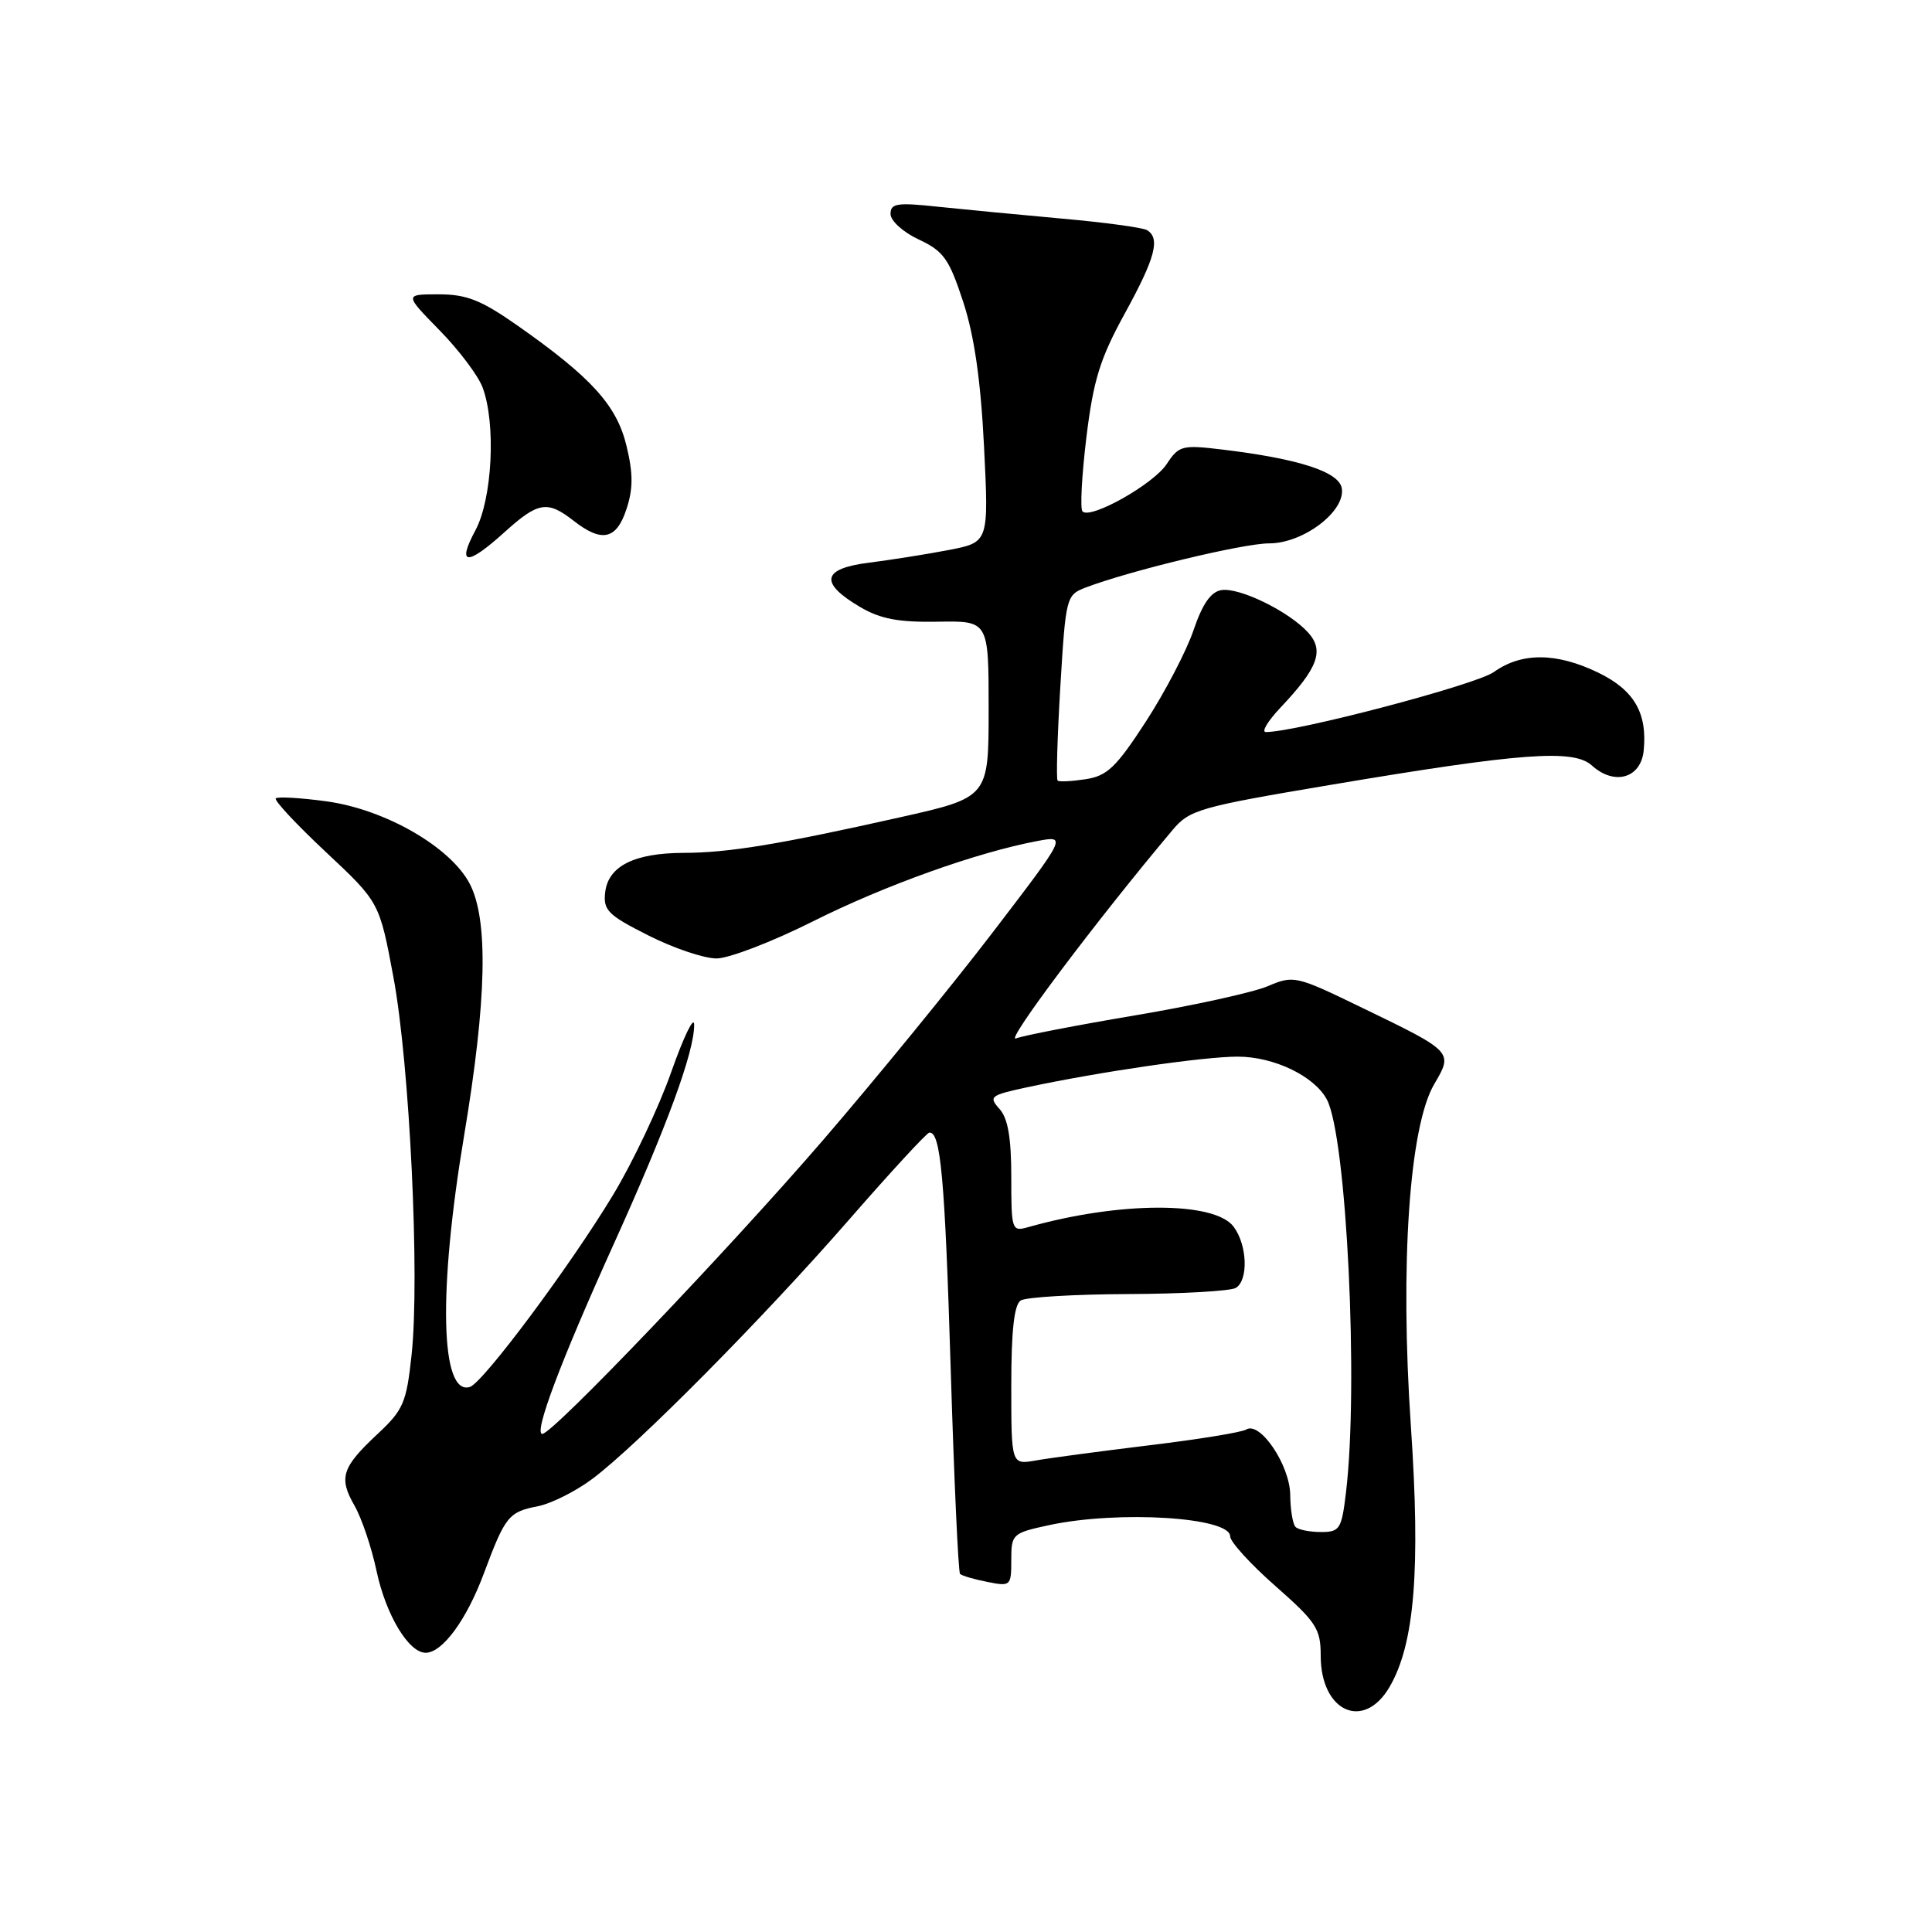 <?xml version="1.0" encoding="UTF-8" standalone="no"?>
<!DOCTYPE svg PUBLIC "-//W3C//DTD SVG 1.1//EN" "http://www.w3.org/Graphics/SVG/1.1/DTD/svg11.dtd" >
<svg xmlns="http://www.w3.org/2000/svg" xmlns:xlink="http://www.w3.org/1999/xlink" version="1.1" viewBox="0 0 256 256">
 <g >
 <path fill="currentColor"
d=" M 184.14 223.50 C 187.44 217.82 188.24 208.00 186.95 189.00 C 185.49 167.57 186.74 149.25 190.05 143.64 C 192.56 139.38 192.56 139.37 180.50 133.54 C 171.72 129.28 171.42 129.21 168.00 130.67 C 166.08 131.49 158.19 133.23 150.47 134.53 C 142.75 135.83 135.61 137.21 134.61 137.60 C 133.11 138.17 145.37 121.86 155.38 109.97 C 157.62 107.30 158.94 106.92 176.13 104.03 C 201.60 99.74 208.49 99.23 210.93 101.43 C 213.92 104.14 217.44 103.12 217.80 99.44 C 218.29 94.45 216.52 91.43 211.76 89.12 C 206.23 86.45 201.62 86.42 197.94 89.05 C 195.56 90.74 171.78 97.00 167.73 97.00 C 167.11 97.00 167.99 95.54 169.68 93.75 C 174.65 88.50 175.50 86.21 173.33 83.81 C 170.80 81.02 164.26 77.82 161.85 78.19 C 160.45 78.41 159.34 80.00 158.15 83.50 C 157.22 86.25 154.37 91.70 151.83 95.62 C 147.90 101.67 146.70 102.82 143.85 103.25 C 142.01 103.53 140.34 103.62 140.14 103.43 C 139.94 103.25 140.10 97.65 140.50 90.98 C 141.22 79.09 141.28 78.84 143.86 77.85 C 149.68 75.63 164.72 72.00 168.17 72.00 C 172.68 72.00 178.26 67.78 177.80 64.73 C 177.47 62.52 172.13 60.79 161.90 59.56 C 156.63 58.93 156.20 59.05 154.60 61.48 C 152.86 64.15 144.51 68.85 143.44 67.77 C 143.10 67.44 143.34 63.03 143.95 57.97 C 144.88 50.36 145.75 47.54 149.03 41.56 C 153.08 34.18 153.77 31.60 152.00 30.50 C 151.45 30.16 146.39 29.47 140.75 28.97 C 135.11 28.46 127.69 27.75 124.25 27.39 C 118.87 26.81 118.00 26.95 118.00 28.35 C 118.00 29.26 119.67 30.77 121.75 31.74 C 125.04 33.28 125.76 34.30 127.63 40.00 C 129.10 44.50 129.95 50.39 130.39 59.18 C 131.02 71.85 131.02 71.85 125.76 72.87 C 122.87 73.43 118.11 74.18 115.20 74.55 C 108.90 75.33 108.51 77.22 114.00 80.45 C 116.68 82.02 119.09 82.47 124.25 82.38 C 131.00 82.26 131.00 82.26 131.00 93.96 C 131.00 105.66 131.00 105.66 119.25 108.30 C 103.15 111.91 96.51 113.00 90.57 113.01 C 84.04 113.03 80.59 114.77 80.19 118.23 C 79.91 120.61 80.55 121.25 85.91 123.95 C 89.23 125.63 93.29 127.00 94.94 127.00 C 96.58 127.00 102.33 124.79 107.71 122.09 C 117.20 117.33 129.43 112.95 137.45 111.44 C 141.36 110.71 141.36 110.71 131.49 123.61 C 126.06 130.70 115.99 143.03 109.12 151.00 C 96.48 165.66 73.23 190.00 71.86 190.00 C 70.67 190.00 74.29 180.38 81.32 164.85 C 88.38 149.25 92.01 139.36 91.98 135.78 C 91.97 134.53 90.61 137.32 88.96 142.00 C 87.32 146.68 83.84 154.03 81.23 158.34 C 75.56 167.74 64.00 183.24 62.26 183.78 C 58.36 184.98 58.04 171.13 61.50 150.45 C 64.50 132.49 64.73 121.92 62.25 117.12 C 59.72 112.24 51.03 107.24 43.25 106.18 C 39.81 105.71 36.79 105.54 36.54 105.79 C 36.29 106.04 39.28 109.25 43.18 112.90 C 50.28 119.55 50.28 119.55 52.14 129.53 C 54.28 141.02 55.64 169.23 54.54 179.50 C 53.86 185.87 53.45 186.82 50.04 190.00 C 45.29 194.44 44.85 195.80 46.97 199.50 C 47.92 201.15 49.24 205.06 49.90 208.19 C 51.14 213.99 54.15 219.00 56.40 219.00 C 58.62 219.00 61.82 214.65 64.11 208.50 C 66.95 200.89 67.39 200.34 71.29 199.58 C 73.05 199.23 76.30 197.60 78.50 195.95 C 84.44 191.51 101.14 174.65 112.50 161.62 C 118.00 155.31 122.79 150.12 123.13 150.08 C 124.64 149.89 125.20 156.06 125.97 181.31 C 126.42 196.05 126.98 208.31 127.21 208.55 C 127.45 208.79 129.08 209.27 130.82 209.61 C 133.91 210.23 134.00 210.15 134.00 206.71 C 134.00 203.26 134.14 203.14 139.05 202.08 C 148.22 200.12 163.00 201.03 163.00 203.57 C 163.00 204.29 165.70 207.26 169.00 210.16 C 174.43 214.94 175.00 215.82 175.00 219.39 C 175.00 226.83 180.72 229.40 184.14 223.50 Z  M 66.87 70.50 C 71.31 66.49 72.53 66.29 76.00 69.00 C 79.75 71.93 81.68 71.51 83.01 67.46 C 83.90 64.77 83.90 62.76 83.02 59.10 C 81.73 53.72 78.39 50.03 68.59 43.15 C 63.75 39.76 61.84 39.00 58.12 39.00 C 53.58 39.00 53.58 39.00 58.23 43.75 C 60.79 46.36 63.36 49.77 63.94 51.32 C 65.74 56.10 65.24 66.08 63.00 70.26 C 60.49 74.94 61.86 75.03 66.87 70.50 Z  M 171.67 202.33 C 171.30 201.97 170.98 200.05 170.96 198.08 C 170.92 194.15 166.97 188.28 165.13 189.42 C 164.54 189.79 158.75 190.73 152.27 191.51 C 145.80 192.30 139.04 193.20 137.25 193.52 C 134.00 194.09 134.00 194.09 134.00 183.60 C 134.00 176.31 134.38 172.88 135.25 172.32 C 135.94 171.88 142.35 171.50 149.51 171.47 C 156.66 171.44 163.08 171.07 163.76 170.65 C 165.45 169.61 165.27 164.94 163.45 162.53 C 160.90 159.16 148.31 159.19 136.25 162.60 C 134.06 163.22 134.00 163.02 134.00 155.95 C 134.00 150.73 133.55 148.16 132.43 146.93 C 130.97 145.31 131.22 145.12 136.05 144.08 C 145.67 142.02 159.47 140.01 164.00 140.01 C 168.80 140.01 174.19 142.60 175.82 145.70 C 178.44 150.68 180.04 183.67 178.35 197.75 C 177.77 202.63 177.53 203.00 175.03 203.00 C 173.55 203.00 172.03 202.70 171.67 202.33 Z "/>
</g>
</svg>